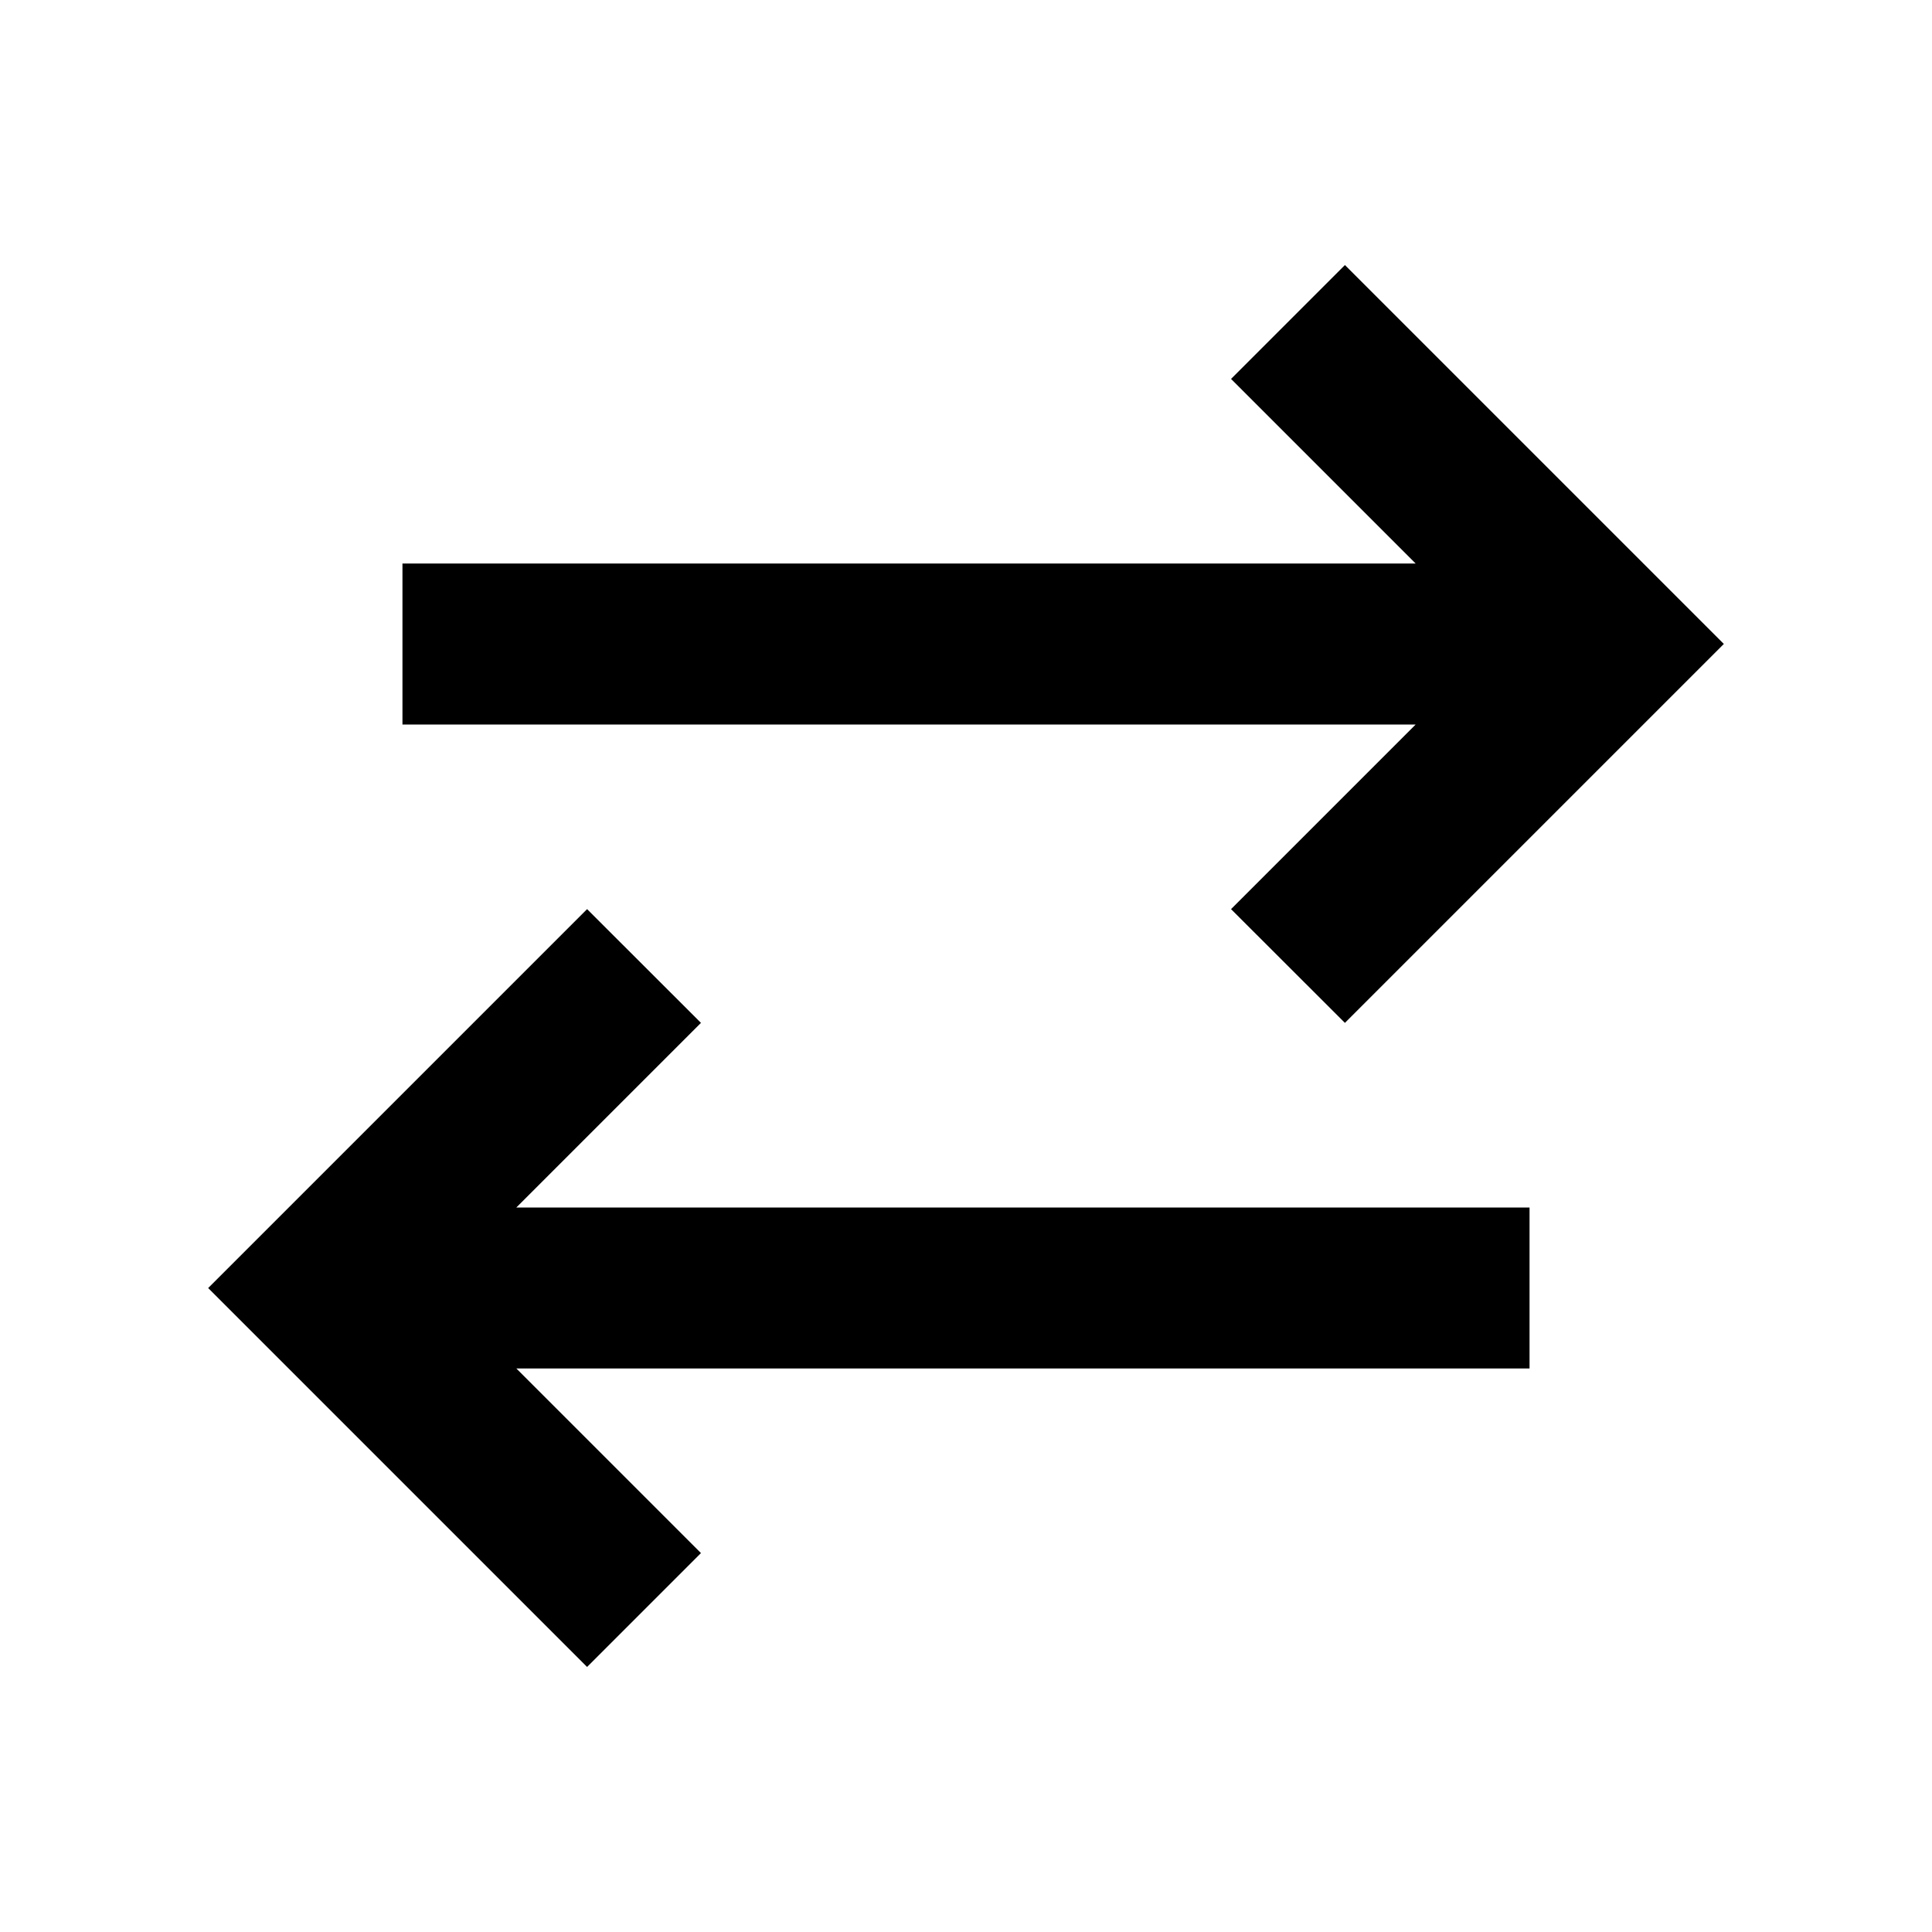 <svg width="16" height="16" viewBox="0 0 16 16" fill="none" xmlns="http://www.w3.org/2000/svg">
<path d="M5.805 8.471L4.862 7.529L1.724 10.667L4.862 13.805L5.805 12.862L4.276 11.333H12.667V10H4.276L5.805 8.471Z" fill="currentColor"/>
<path d="M10.195 7.529L11.138 8.471L14.276 5.333L11.138 2.195L10.195 3.138L11.724 4.667H3.333V6H11.724L10.195 7.529Z" fill="currentColor"/>
</svg>
